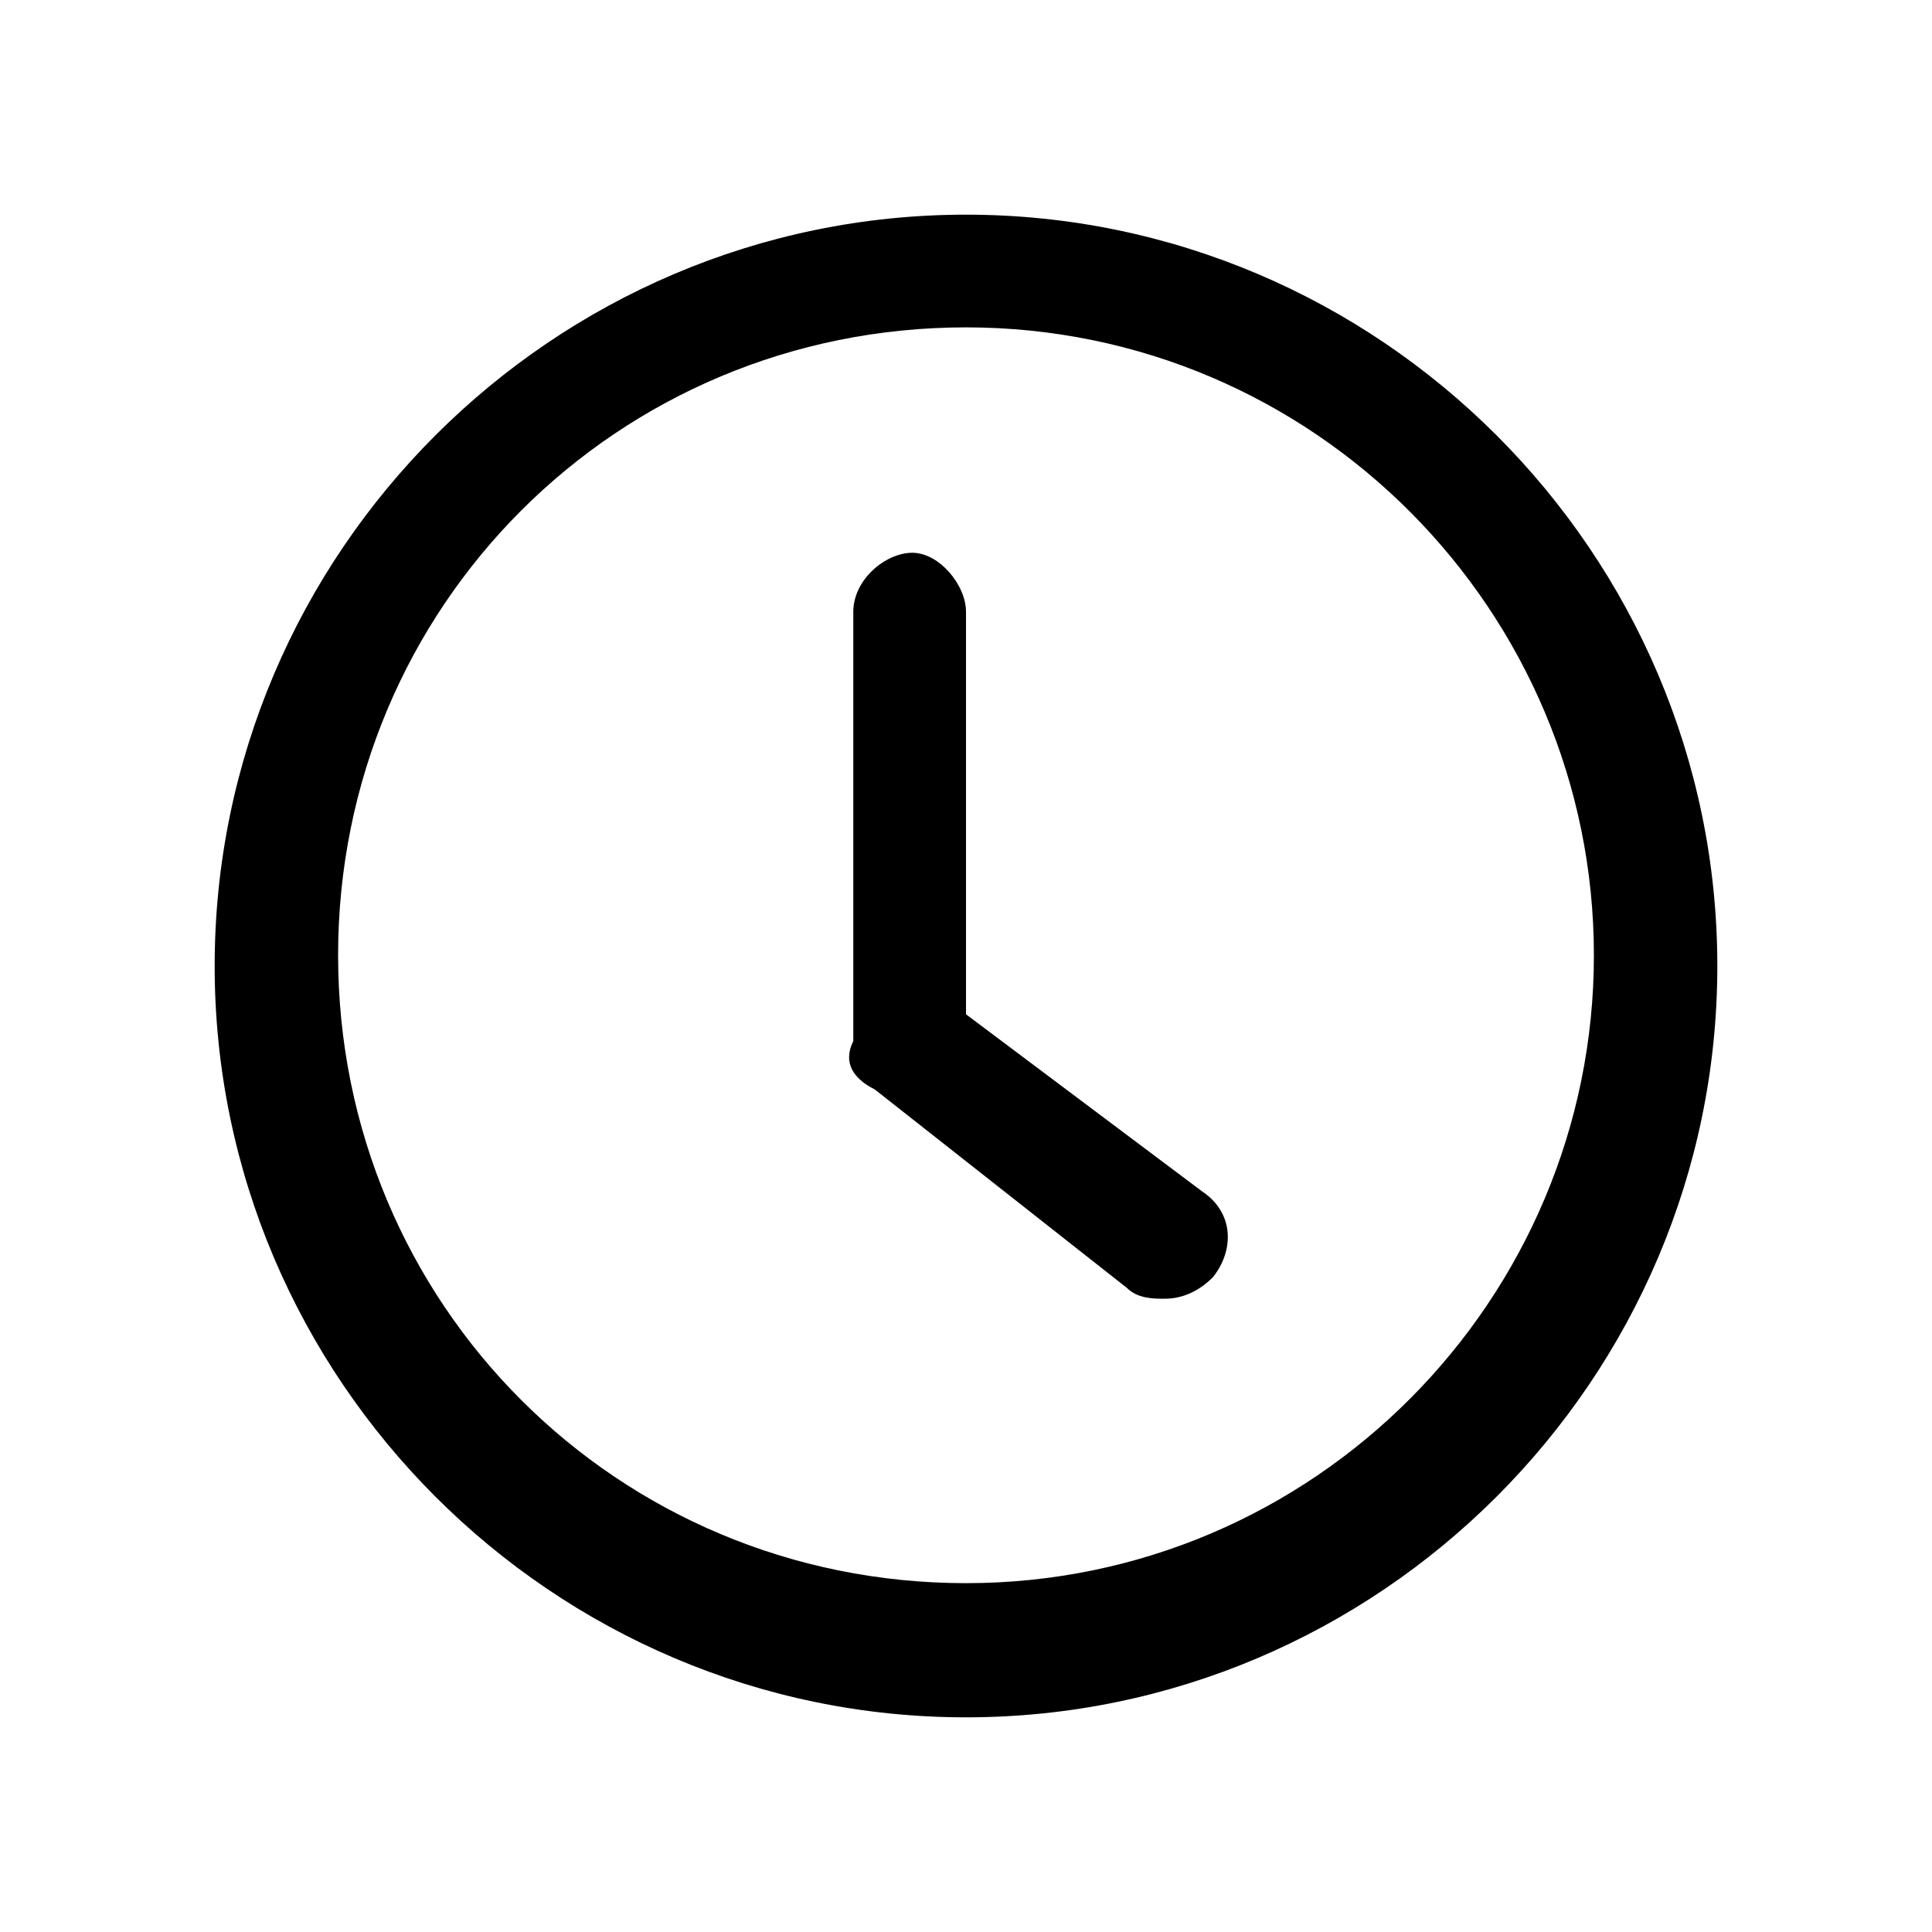 <?xml version="1.0" encoding="utf-8"?>
<!-- Generator: Adobe Illustrator 18.0.0, SVG Export Plug-In . SVG Version: 6.00 Build 0)  -->
<!DOCTYPE svg PUBLIC "-//W3C//DTD SVG 1.1//EN" "http://www.w3.org/Graphics/SVG/1.1/DTD/svg11.dtd">
<svg version="1.1" id="Layer_1" xmlns="http://www.w3.org/2000/svg" xmlns:xlink="http://www.w3.org/1999/xlink" x="0px" y="0px"
	 viewBox="0 0 36 36" enable-background="new 0 0 36 36" xml:space="preserve">
<g>
	<g>
		<path d="M18,32c7.7,0,14-6.3,14-14S25.7,4,18,4S4,10.3,4,18S10.3,32,18,32z M18,6.1c6.5,0,11.7,5.3,11.7,11.7S24.5,29.5,18,29.5
			S6.3,24.3,6.3,17.8S11.5,6.1,18,6.1z"/>
		<path d="M16.3,20.3l4.7,3.7c0.2,0.2,0.5,0.2,0.7,0.2c0.4,0,0.7-0.2,0.9-0.4c0.4-0.5,0.4-1.2-0.2-1.6L18,18.9v-7.5
			c0-0.5-0.5-1.1-1-1.1c-0.5,0-1.1,0.5-1.1,1.1v8C15.7,19.8,15.9,20.1,16.3,20.3z"/>
	</g>
</g>
</svg>
